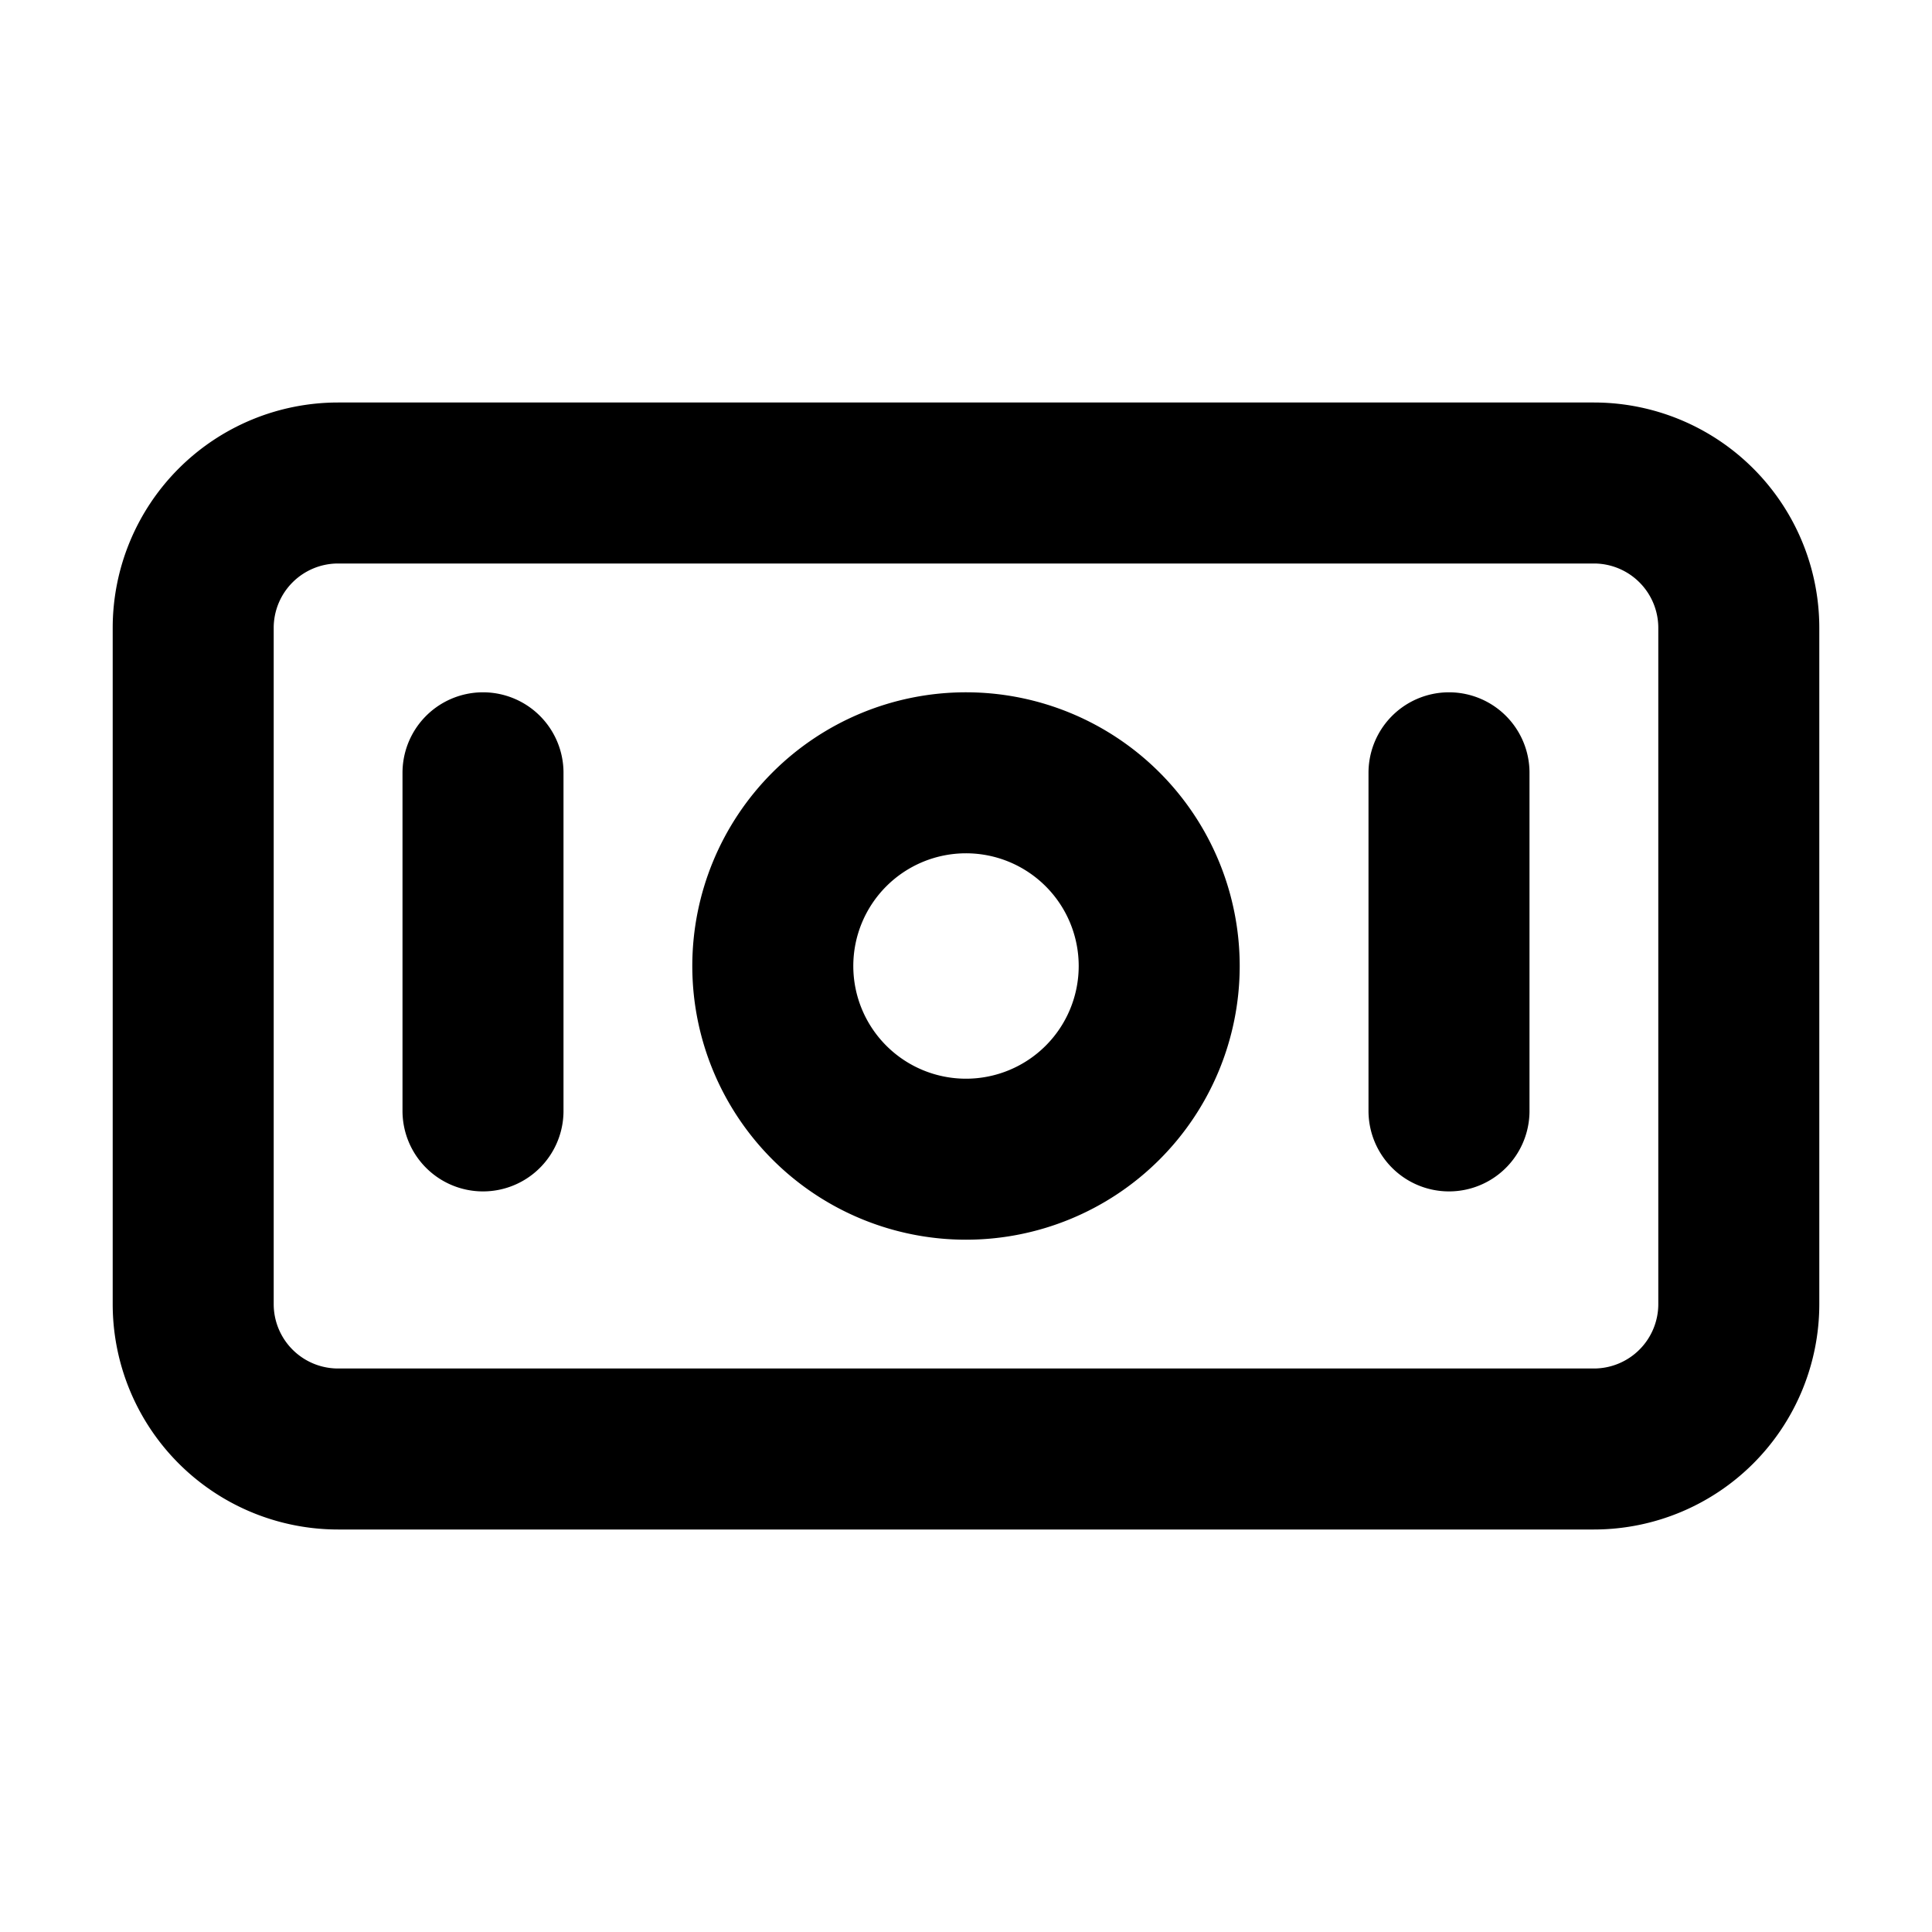 <svg xmlns="http://www.w3.org/2000/svg"  fill="none" viewBox="0 0 24 24">
  <path stroke="#000" stroke-linecap="round" stroke-linejoin="round" stroke-width="2" d="M6 9.6v4.2m12-4.2v4.2M4.2 18h15.6a1.8 1.8 0 0 0 1.8-1.8V7.8A1.8 1.8 0 0 0 19.8 6H4.2a1.8 1.8 0 0 0-1.8 1.8v8.4A1.8 1.8 0 0 0 4.2 18Zm10.2-6a2.4 2.4 0 1 1-4.8 0 2.4 2.4 0 0 1 4.8 0Z"/>
</svg>
